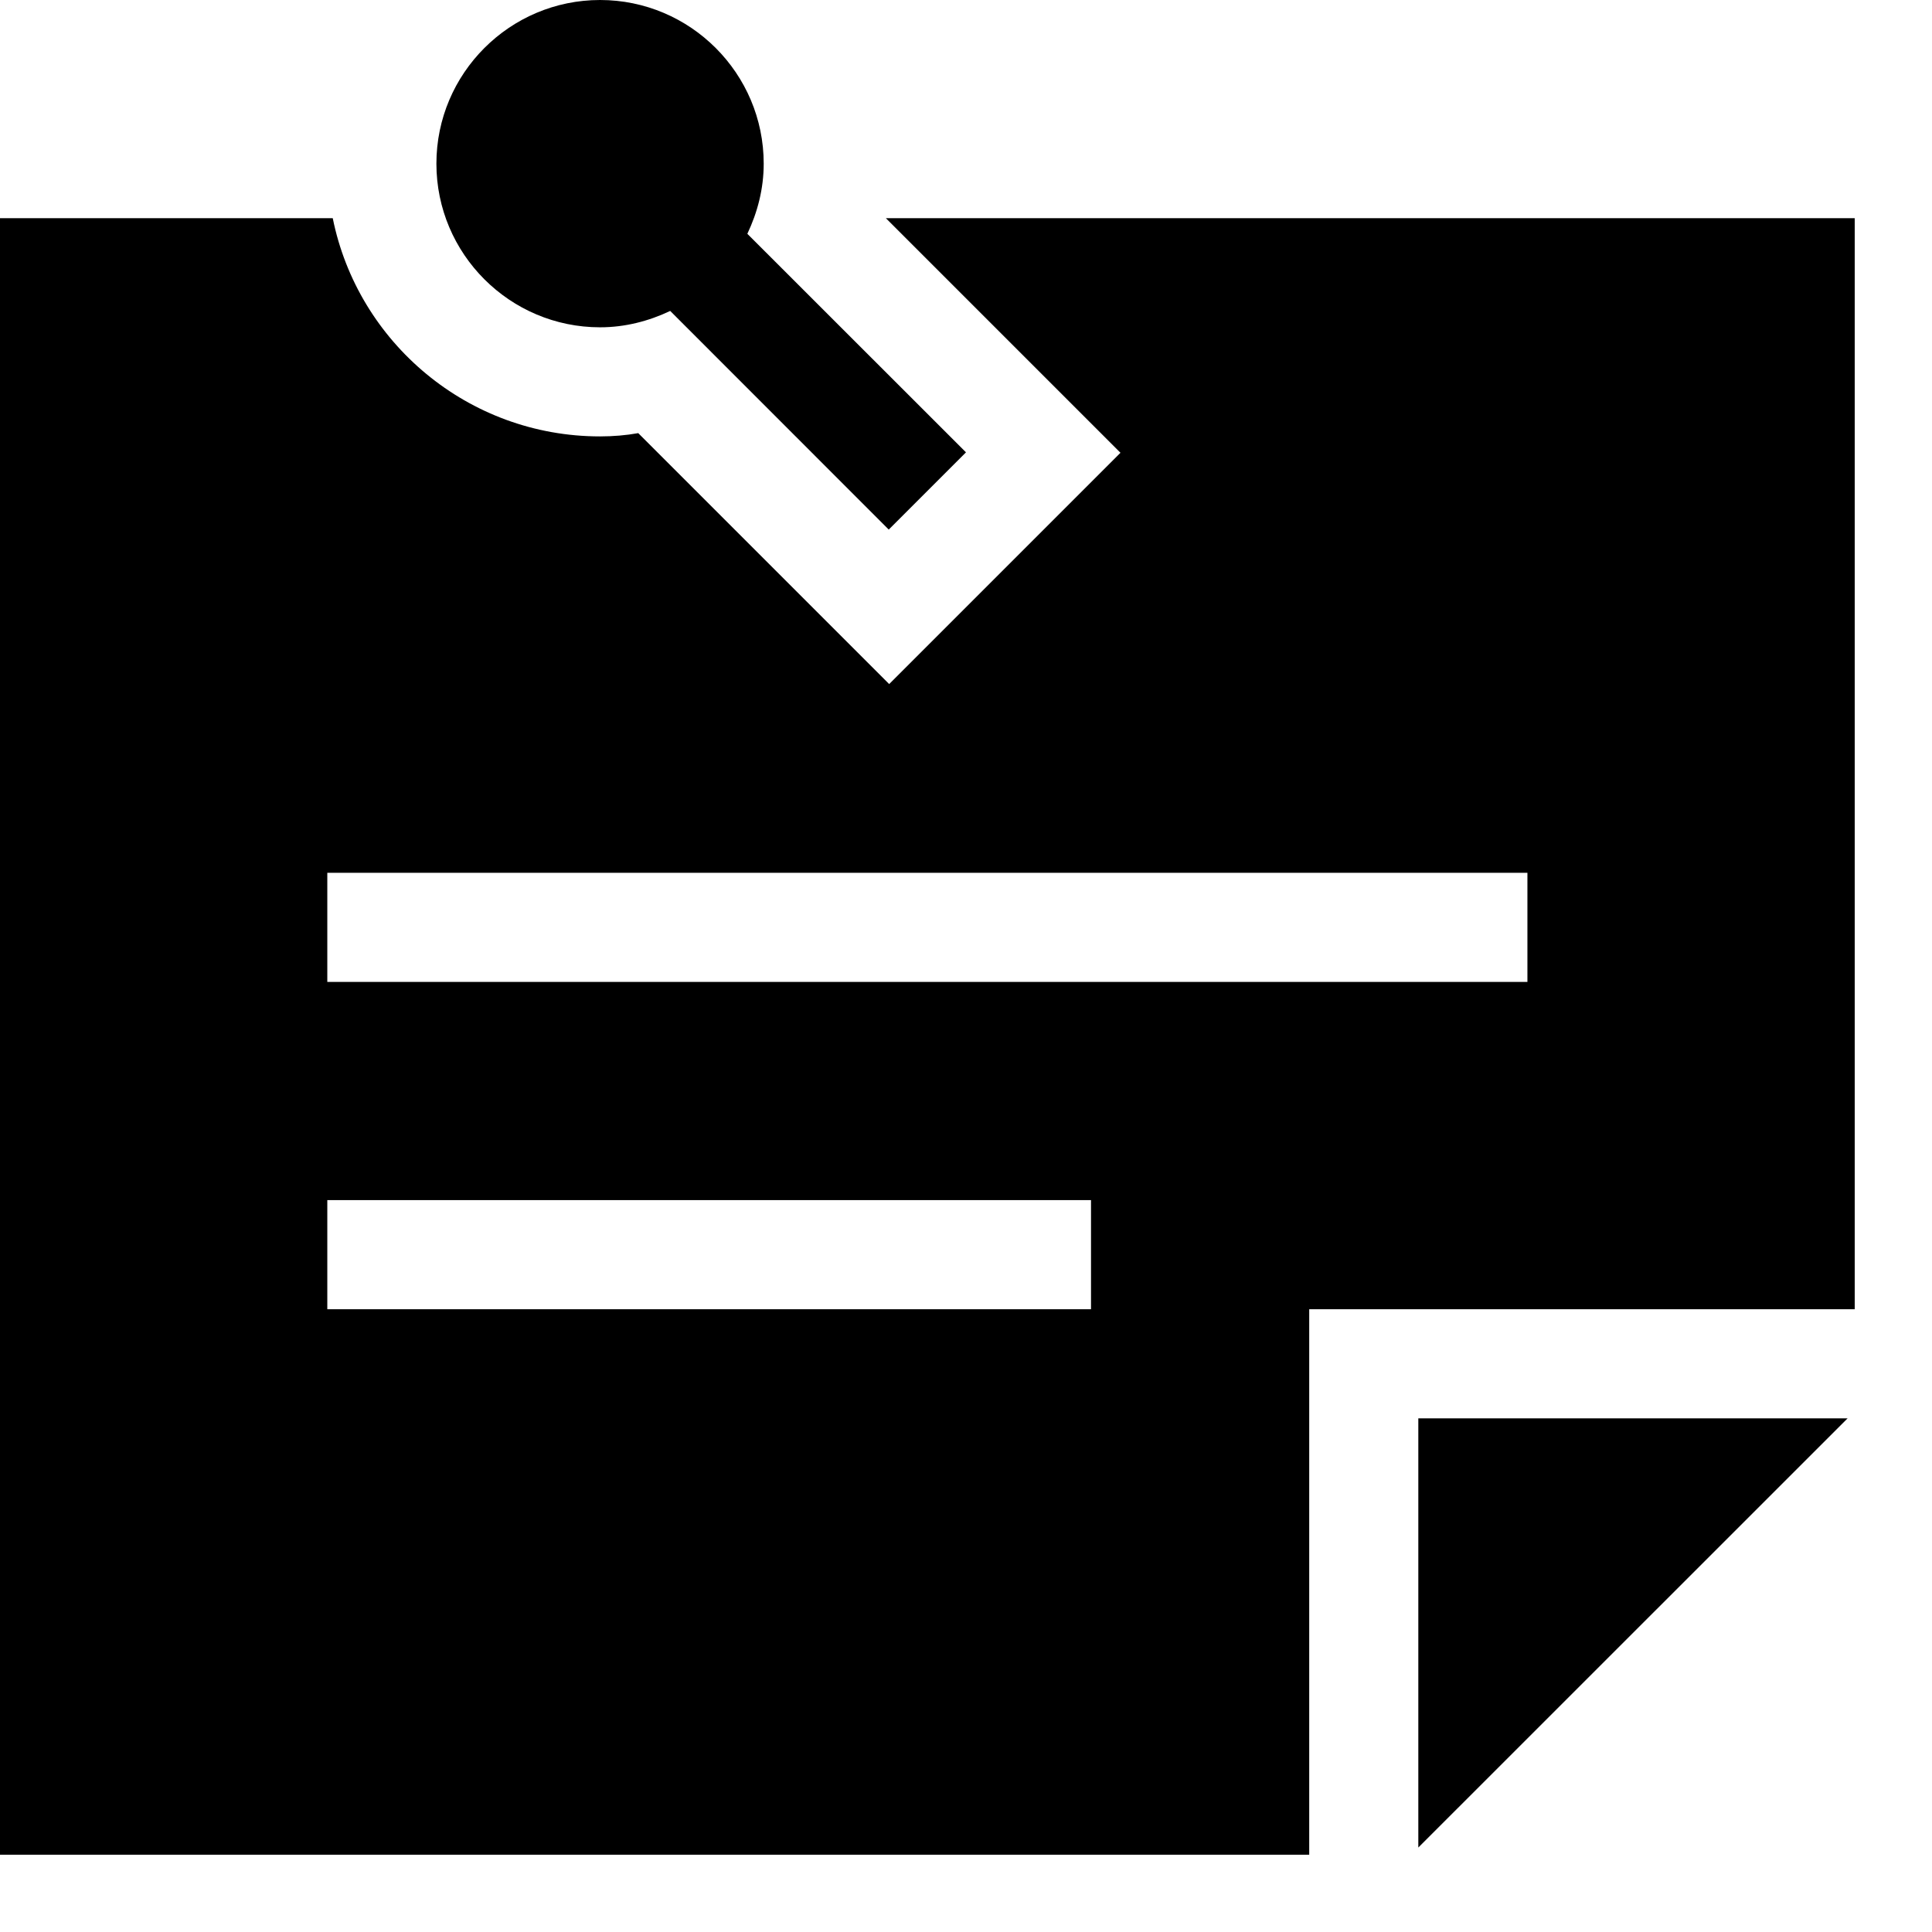 <svg viewBox="0 0 2000 2000" version="1.1" xmlns="http://www.w3.org/2000/svg" height="50pt" width="50pt">
    <path d="M621.176 338.824c-93.402 0-169.411-76.01-169.411-169.412C451.765 76.009 527.775 0 621.176 0c93.403 0 169.412 76.01 169.412 169.412 0 26.09-6.437 50.484-16.94 72.62L999.98 468.255l-79.962 79.962-226.221-226.334c-22.137 10.504-46.645 16.942-72.622 16.942zM338.824 1016.47V903.529h1242.352v112.942H338.824zm0 338.823v-112.941h790.588v112.941H338.824zM917.082 225.882H1920v1129.412h-564.706V1920H0V225.882h344.47c25.977 128.753 140.048 225.883 276.706 225.883 13.553 0 27.106-1.13 39.53-3.389L920.47 708.141l239.435-239.435-242.824-242.824zm551.153 1686.675v-444.31h444.424l-444.424 444.31z" stroke="none" stroke-width="1" fill-rule="evenodd"/>
</svg>
